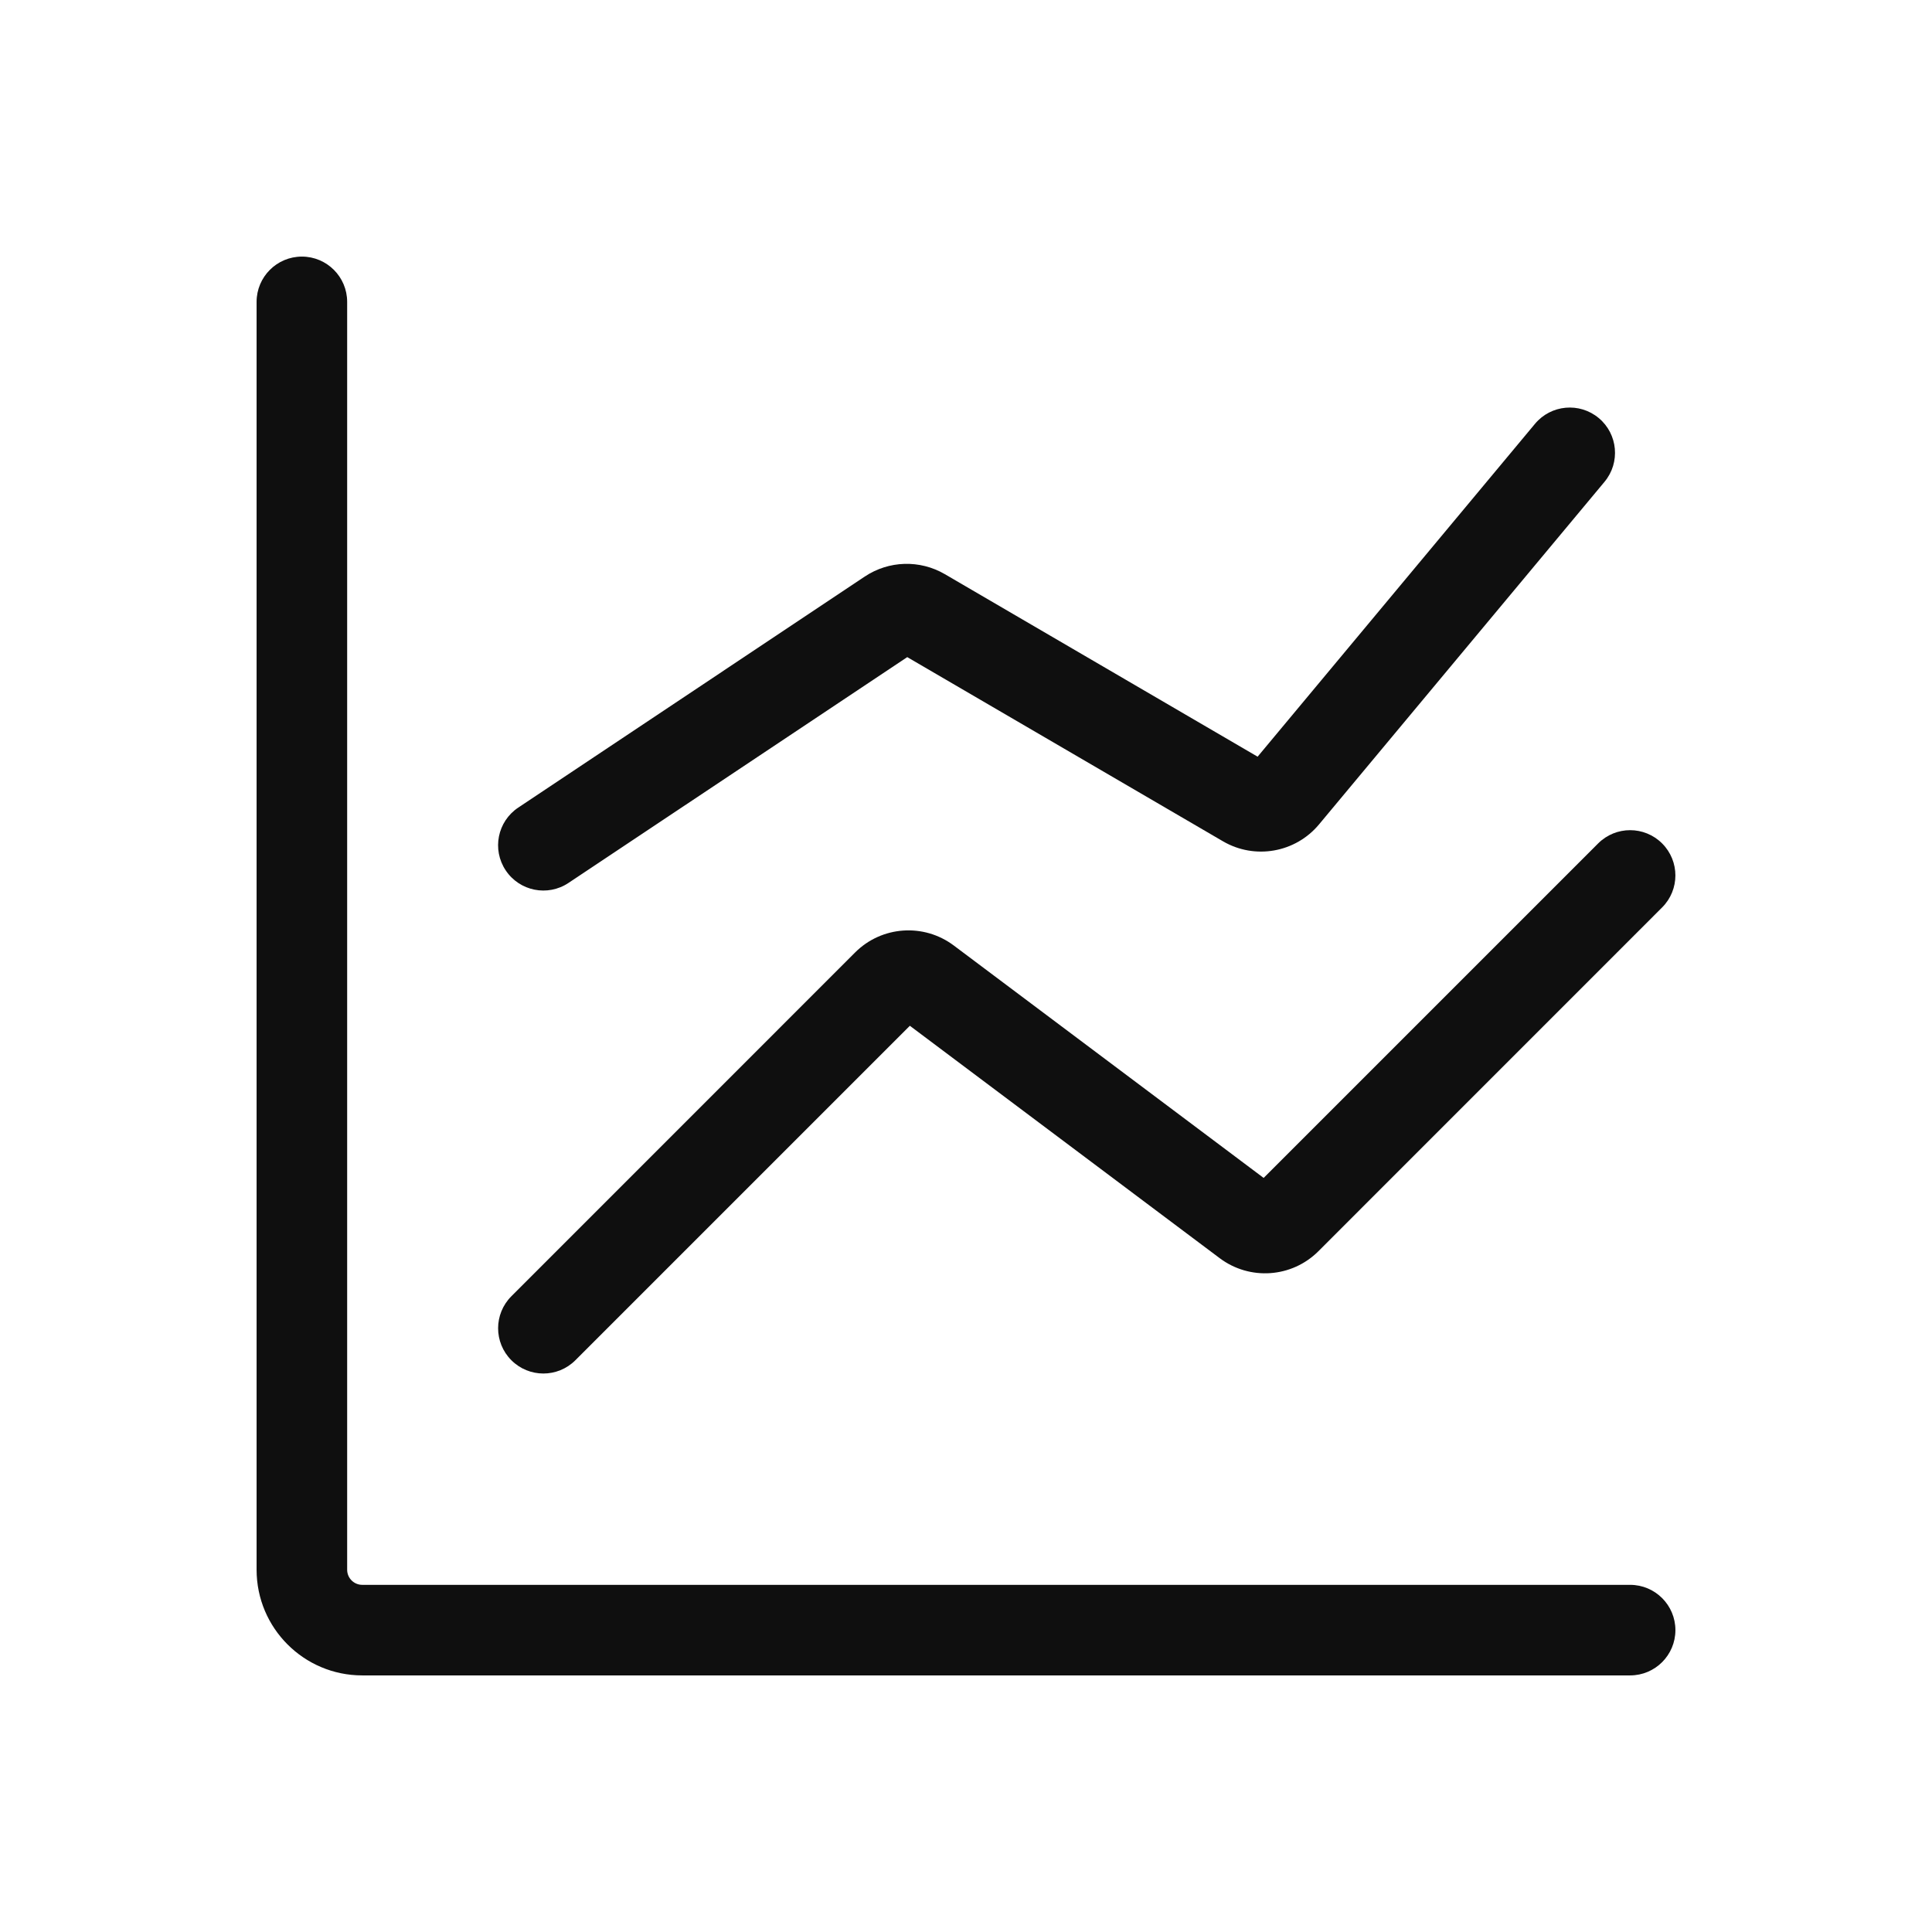 <svg width="32" height="32" viewBox="0 0 32 32" fill="none" xmlns="http://www.w3.org/2000/svg">
<path fill-rule="evenodd" clip-rule="evenodd" d="M5 4.25C5.414 4.25 5.75 4.586 5.75 5V26C5.75 26.138 5.862 26.25 6 26.25H27C27.414 26.25 27.75 26.586 27.75 27C27.75 27.414 27.414 27.75 27 27.75H6C5.034 27.75 4.25 26.966 4.25 26V5C4.25 4.586 4.586 4.25 5 4.25Z" fill="#0F0F0F"/>
<path fill-rule="evenodd" clip-rule="evenodd" d="M27.53 13.97C27.823 14.263 27.823 14.737 27.53 15.03L21.837 20.724C21.397 21.164 20.701 21.213 20.203 20.84L15.07 16.99L9.53 22.53C9.237 22.823 8.763 22.823 8.47 22.53C8.177 22.237 8.177 21.763 8.47 21.47L14.163 15.776C14.603 15.336 15.299 15.287 15.797 15.66L20.93 19.51L26.47 13.97C26.763 13.677 27.237 13.677 27.53 13.97Z" fill="#0F0F0F"/>
<path fill-rule="evenodd" clip-rule="evenodd" d="M26.48 6.924C26.798 7.189 26.841 7.662 26.576 7.98L21.847 13.655C21.456 14.124 20.784 14.242 20.257 13.935L15.027 10.884L9.416 14.624C9.071 14.854 8.606 14.761 8.376 14.416C8.146 14.071 8.239 13.606 8.584 13.376L14.324 9.549C14.722 9.284 15.235 9.269 15.648 9.509L20.83 12.533L25.424 7.02C25.689 6.702 26.162 6.659 26.48 6.924Z" fill="#0F0F0F"/>
</svg>
